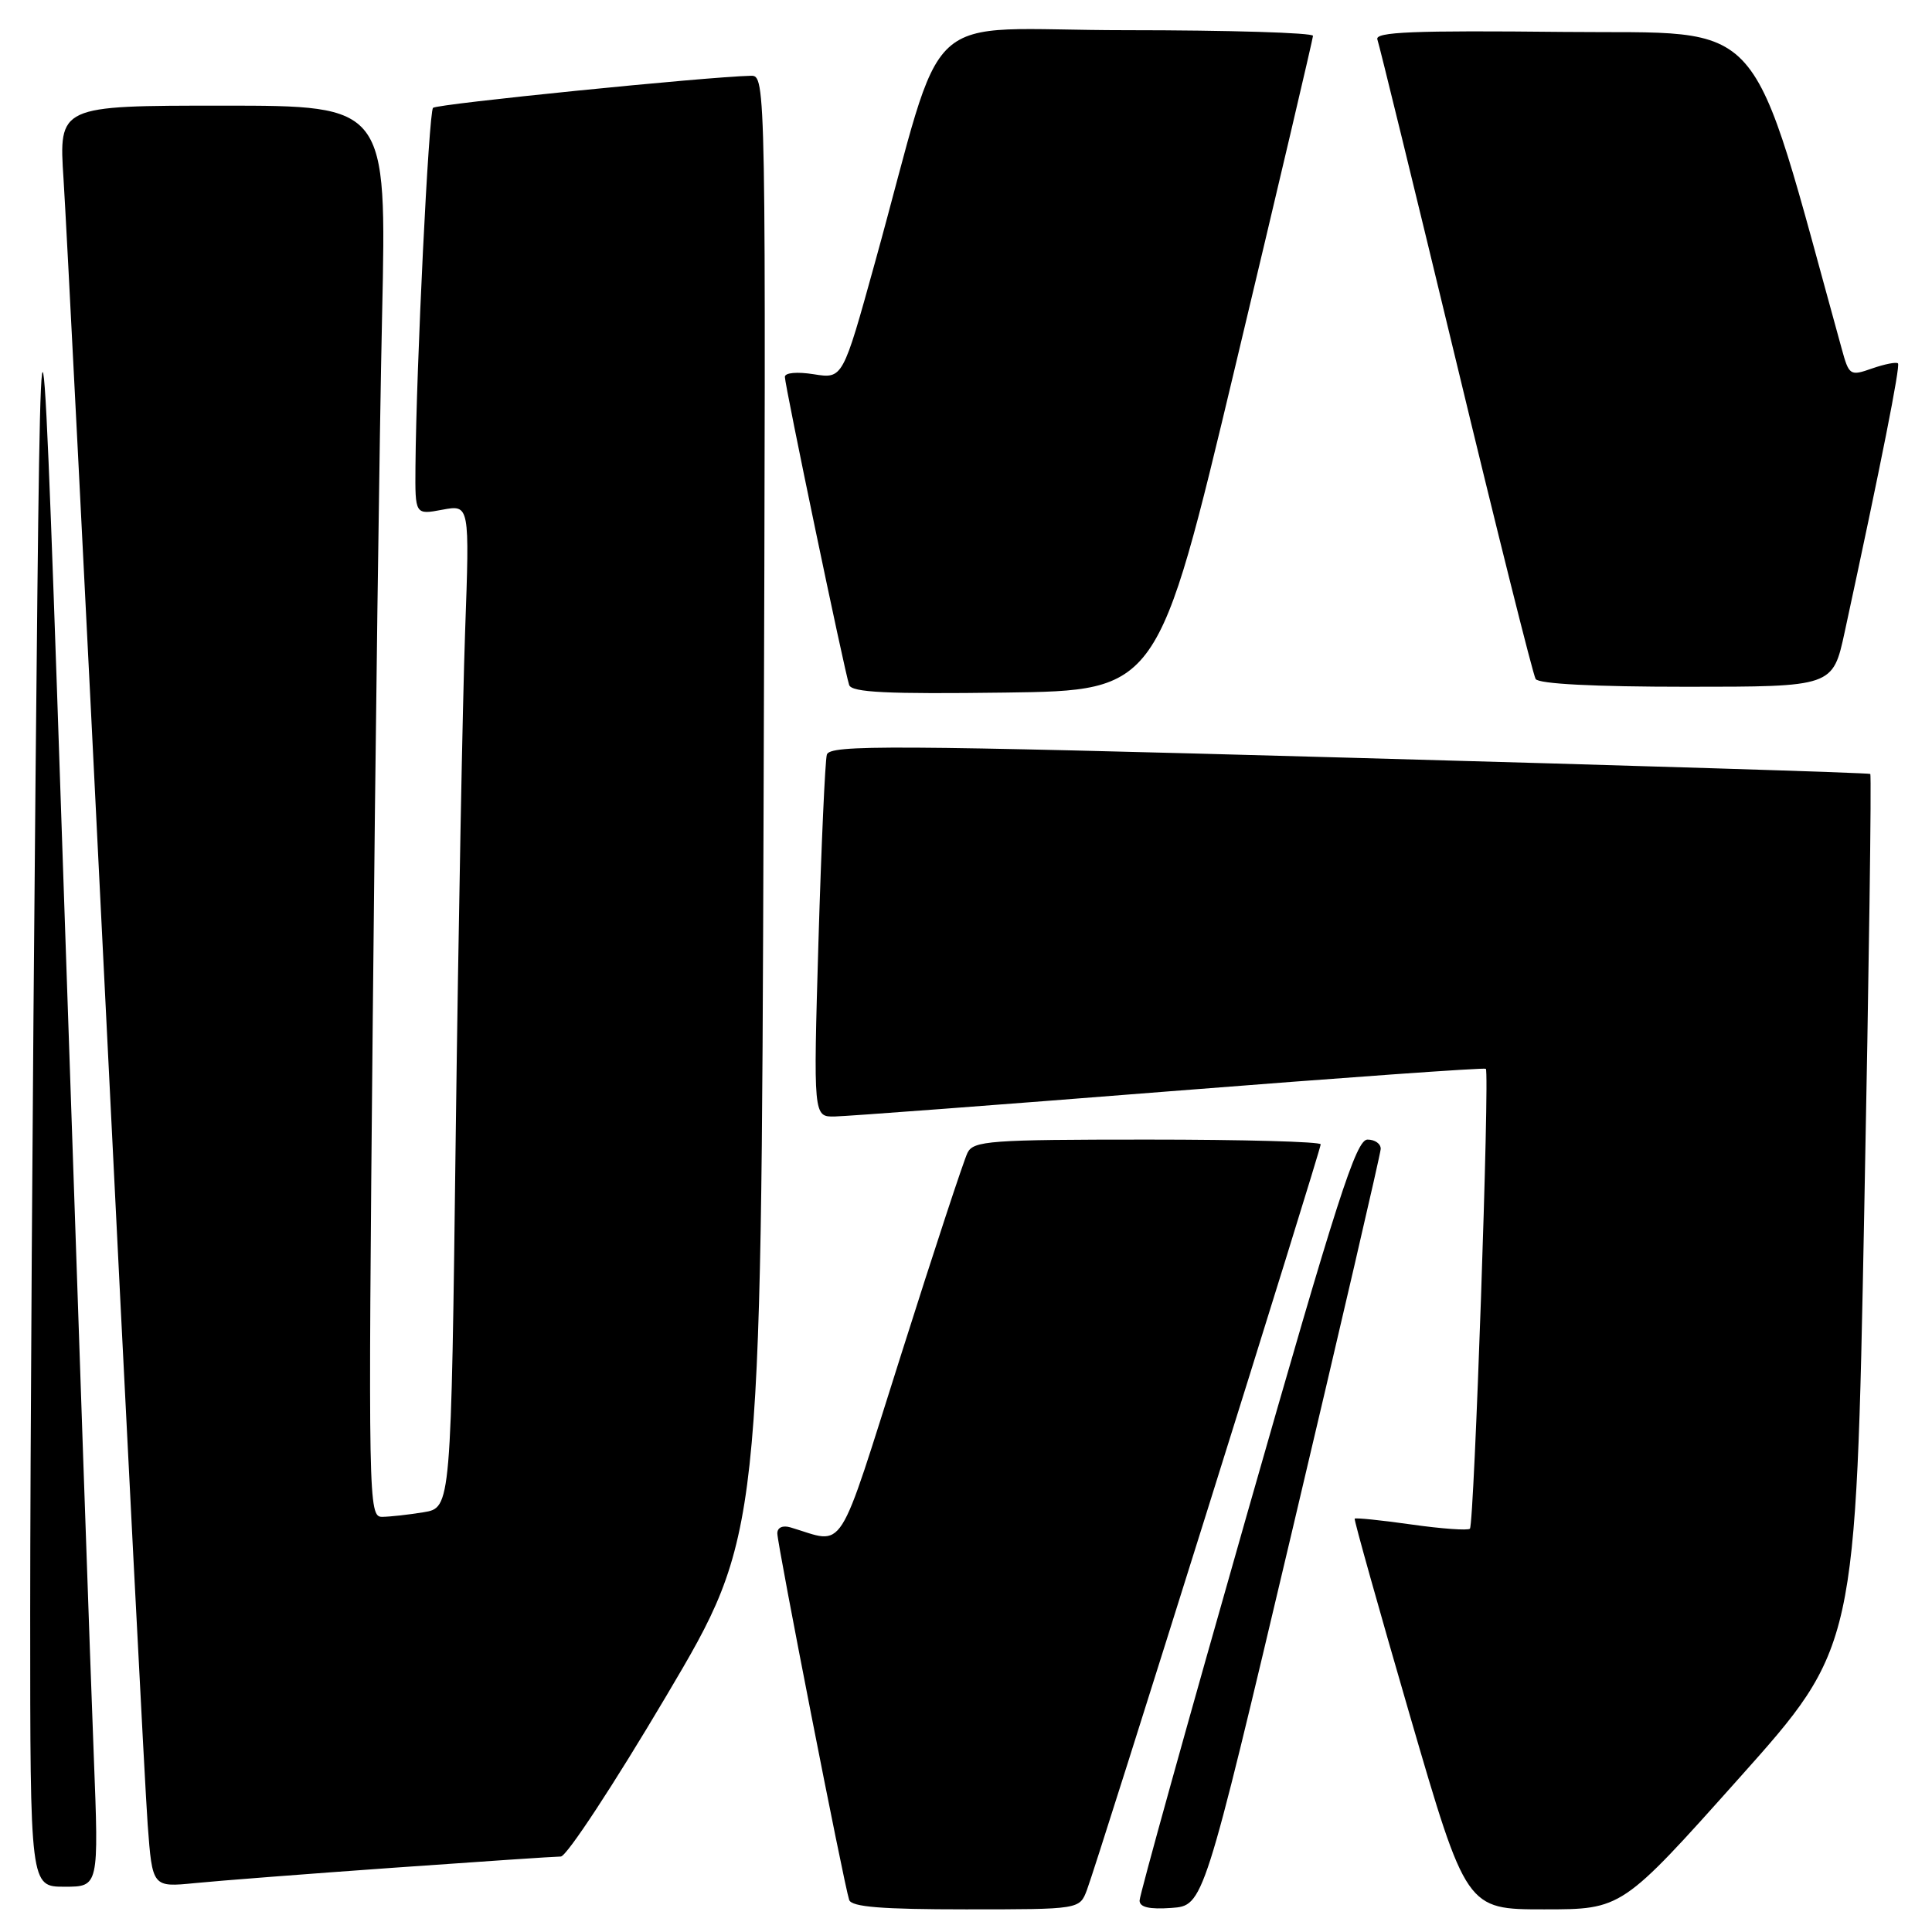 <?xml version="1.0" encoding="UTF-8" standalone="no"?>
<!DOCTYPE svg PUBLIC "-//W3C//DTD SVG 1.1//EN" "http://www.w3.org/Graphics/SVG/1.1/DTD/svg11.dtd" >
<svg xmlns="http://www.w3.org/2000/svg" xmlns:xlink="http://www.w3.org/1999/xlink" version="1.1" viewBox="0 0 256 256">
 <g >
 <path fill="currentColor"
d=" M 144.02 250.44 C 145.40 246.83 175.00 152.40 175.00 151.63 C 175.00 151.28 164.67 151.00 152.04 151.00 C 131.16 151.00 128.99 151.16 128.20 152.75 C 127.72 153.71 123.78 165.66 119.46 179.31 C 110.76 206.72 112.13 204.58 104.75 202.39 C 103.71 202.08 103.00 202.40 103.00 203.18 C 102.99 204.61 111.83 249.70 112.52 251.75 C 112.83 252.68 116.84 253.00 127.99 253.00 C 143.05 253.00 143.05 253.00 144.02 250.44 Z  M 171.18 203.00 C 177.62 175.77 182.92 152.94 182.95 152.25 C 182.98 151.56 182.19 151.00 181.20 151.00 C 179.69 151.00 177.17 158.83 165.20 200.77 C 157.39 228.15 151.00 251.12 151.00 251.83 C 151.00 252.72 152.29 253.02 155.23 252.81 C 159.47 252.50 159.47 252.50 171.18 203.00 Z  M 230.41 235.65 C 245.91 218.30 245.91 218.30 247.02 160.56 C 247.64 128.79 248.00 102.69 247.82 102.55 C 247.64 102.41 216.56 101.44 178.74 100.40 C 117.74 98.71 109.93 98.67 109.56 100.00 C 109.33 100.83 108.83 111.96 108.45 124.75 C 107.77 148.00 107.77 148.00 110.63 147.94 C 112.21 147.91 132.18 146.41 155.00 144.60 C 177.82 142.80 196.67 141.45 196.88 141.62 C 197.41 142.05 195.34 202.00 194.77 202.56 C 194.51 202.82 191.01 202.57 187.00 202.00 C 182.99 201.43 179.61 201.09 179.50 201.23 C 179.40 201.38 182.68 213.09 186.80 227.25 C 194.30 253.00 194.30 253.00 204.60 253.00 C 214.91 253.00 214.91 253.00 230.41 235.65 Z  M 12.43 232.75 C 12.05 223.26 10.33 173.43 8.59 122.00 C 5.43 28.50 5.43 28.50 4.71 103.00 C 4.32 143.98 4.00 193.81 4.00 213.75 C 4.00 250.00 4.00 250.00 8.55 250.00 C 13.10 250.00 13.10 250.00 12.43 232.75 Z  M 52.22 247.48 C 63.62 246.67 73.56 246.00 74.31 246.00 C 75.07 246.00 81.35 236.44 88.27 224.75 C 100.85 203.50 100.85 203.50 101.18 106.75 C 101.50 10.55 101.49 10.00 99.50 10.04 C 93.68 10.17 57.89 13.77 57.38 14.29 C 56.81 14.86 55.16 48.55 55.05 61.86 C 55.00 68.22 55.00 68.22 58.62 67.54 C 62.23 66.87 62.23 66.87 61.63 83.68 C 61.30 92.93 60.74 122.84 60.39 150.14 C 59.77 199.78 59.77 199.78 56.13 200.38 C 54.13 200.71 51.66 200.98 50.63 200.99 C 48.82 201.00 48.78 199.04 49.39 135.25 C 49.73 99.09 50.29 57.01 50.63 41.75 C 51.24 14.00 51.24 14.00 29.51 14.00 C 7.78 14.00 7.78 14.00 8.42 23.75 C 8.77 29.11 11.29 78.50 14.01 133.50 C 16.73 188.50 19.23 237.23 19.57 241.79 C 20.19 250.08 20.19 250.08 25.84 249.52 C 28.95 249.21 40.82 248.29 52.22 247.48 Z  M 163.69 48.50 C 169.34 24.85 173.96 5.16 173.98 4.75 C 173.99 4.34 162.86 4.00 149.24 4.00 C 121.17 4.00 125.62 -0.12 115.92 34.85 C 111.67 50.20 111.67 50.20 107.83 49.59 C 105.62 49.24 104.00 49.38 104.00 49.94 C 104.00 51.09 111.90 88.95 112.52 90.77 C 112.86 91.75 117.53 91.98 133.20 91.77 C 153.44 91.50 153.44 91.50 163.69 48.50 Z  M 244.43 83.75 C 249.29 61.29 251.82 48.49 251.49 48.15 C 251.27 47.94 249.74 48.24 248.07 48.82 C 245.14 49.85 245.01 49.77 244.03 46.19 C 231.55 1.02 234.63 4.52 207.19 4.23 C 187.23 4.02 182.14 4.23 182.51 5.23 C 182.76 5.93 187.44 25.05 192.91 47.72 C 198.37 70.39 203.13 89.40 203.48 89.97 C 203.88 90.62 211.27 91.00 223.49 91.00 C 242.86 91.00 242.86 91.00 244.43 83.75 Z "/>
</g>
</svg>